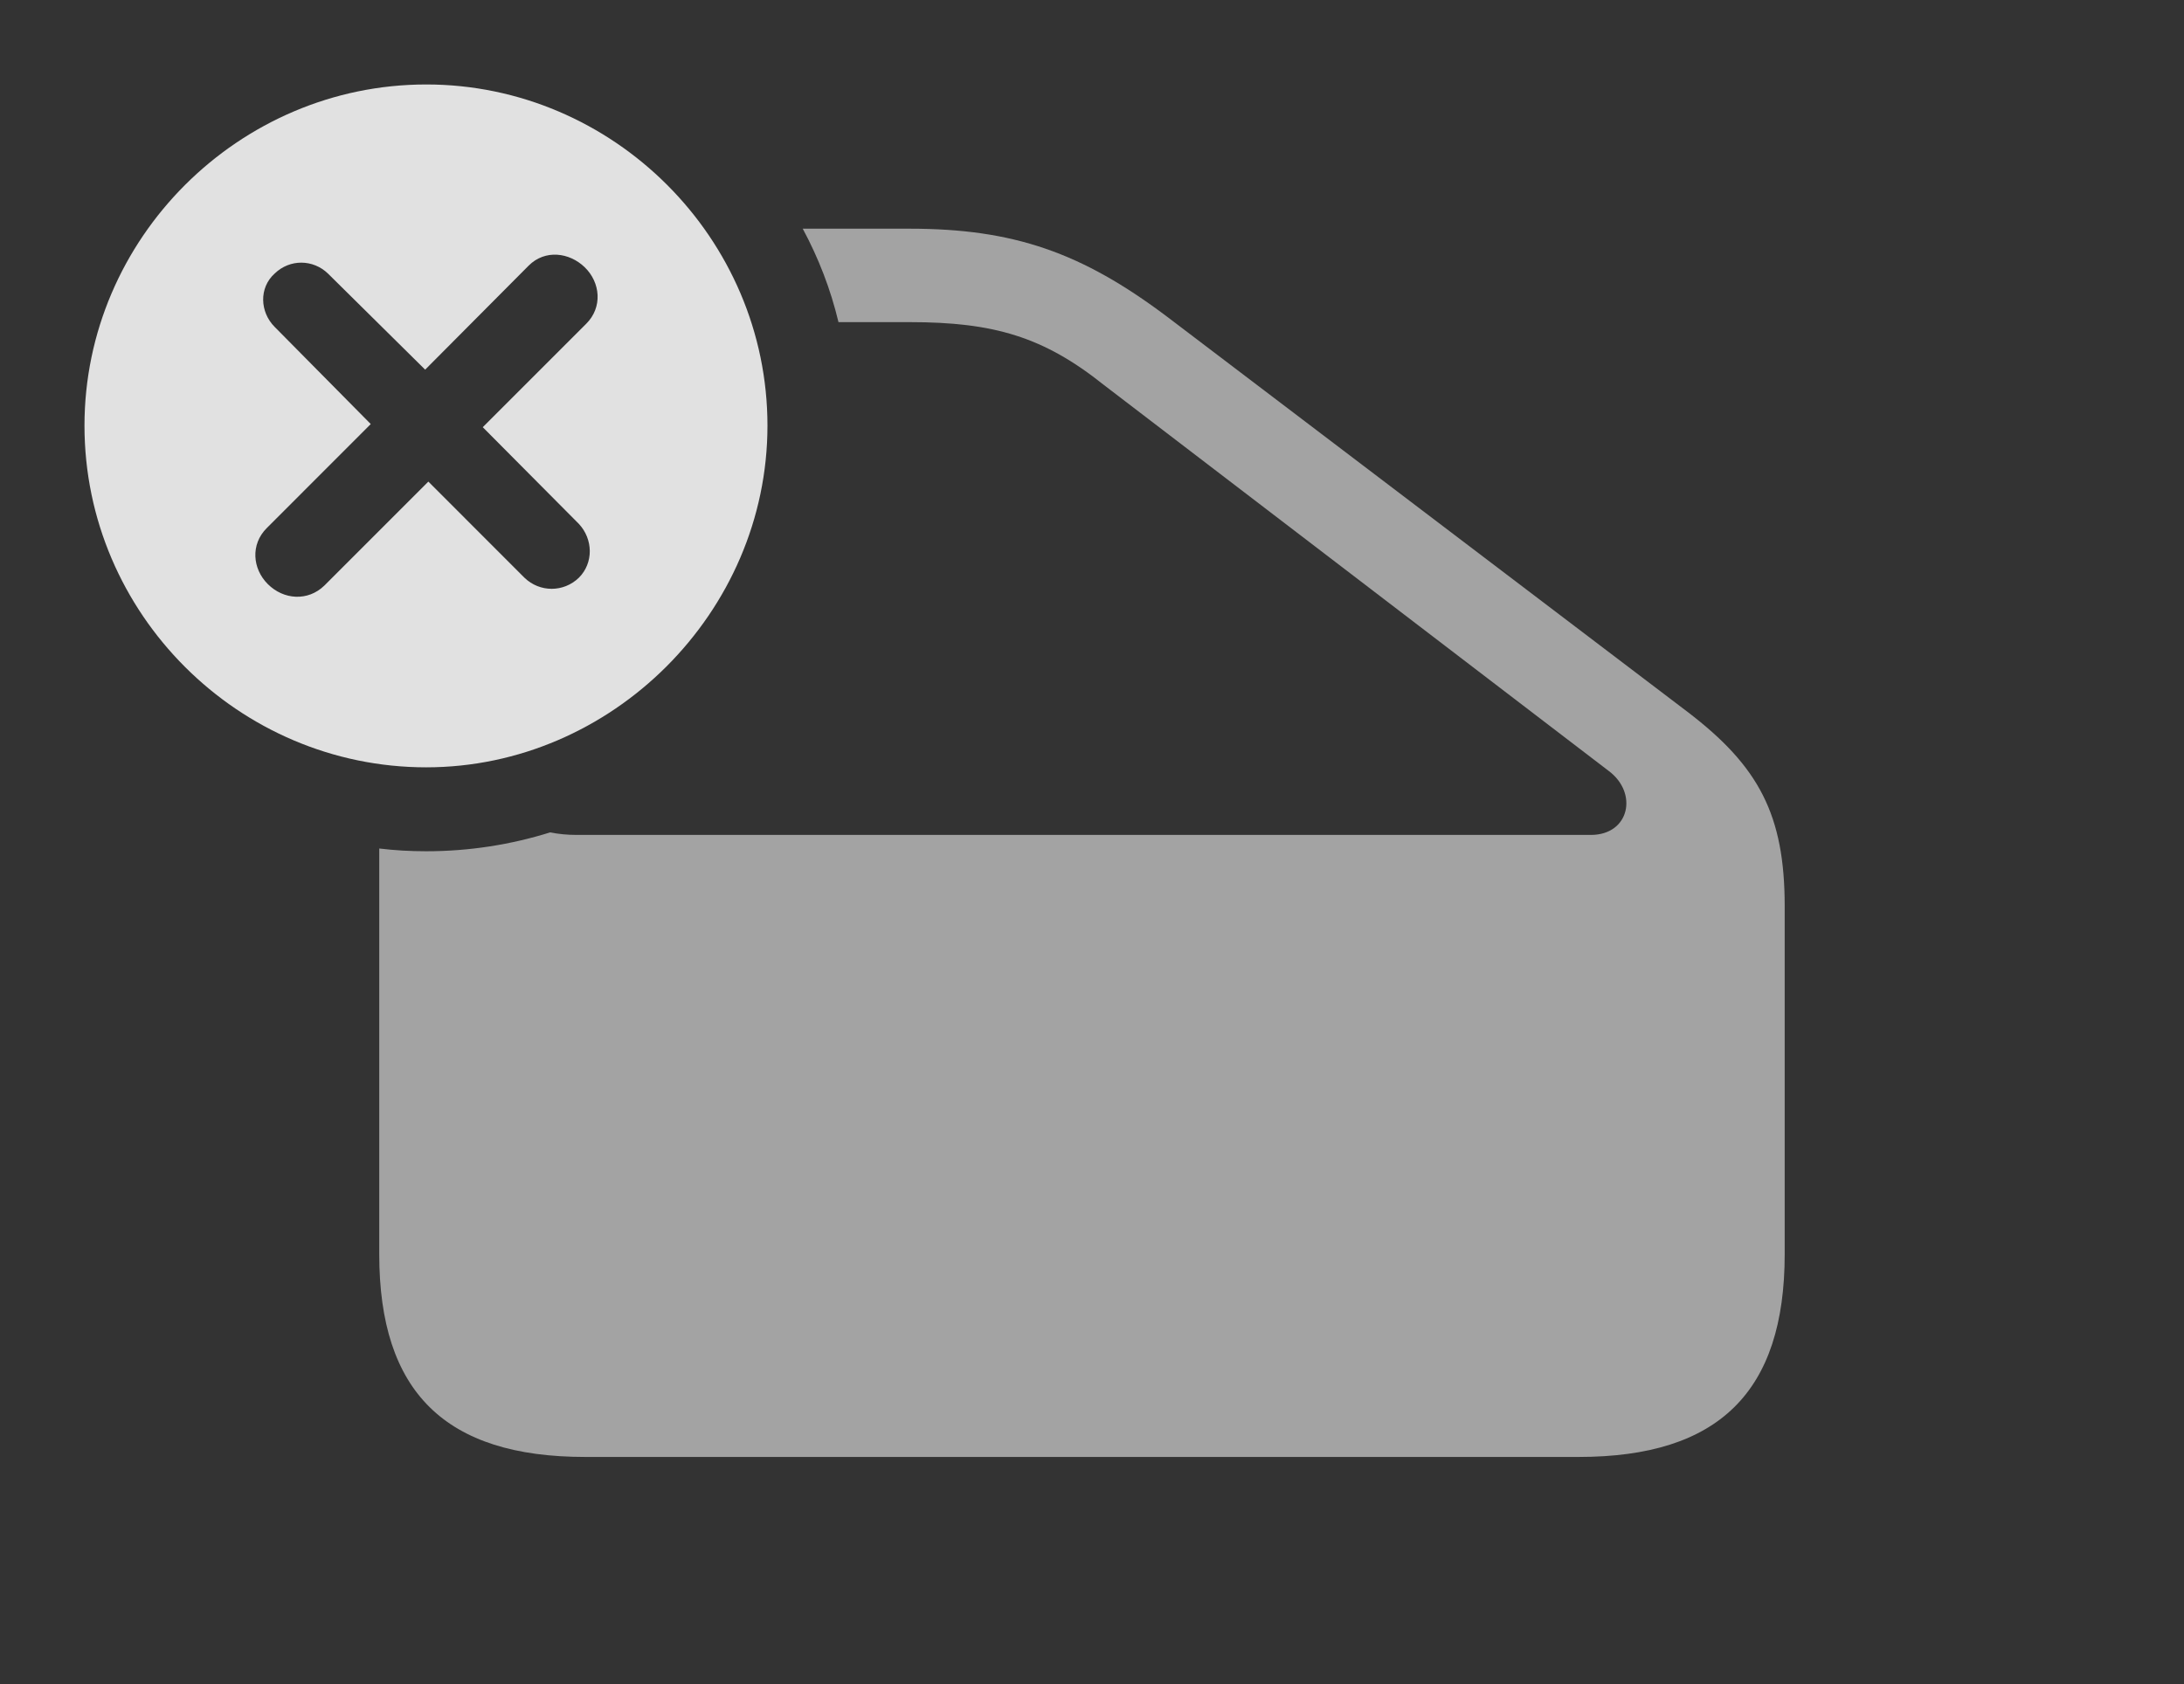 <?xml version="1.0" encoding="UTF-8"?>
<!--Generator: Apple Native CoreSVG 232.5-->
<!DOCTYPE svg
PUBLIC "-//W3C//DTD SVG 1.1//EN"
       "http://www.w3.org/Graphics/SVG/1.1/DTD/svg11.dtd">
<svg version="1.1" xmlns="http://www.w3.org/2000/svg" xmlns:xlink="http://www.w3.org/1999/xlink" width="40.381" height="31.143">
 <rect width="100%" height="100%" fill="#333333" stroke="none"/>
 <g>
  <rect height="31.143" opacity="0" width="40.381" x="0" y="0"/>
  <path d="M21.582 5.859L31.201 13.164C32.52 14.17 32.998 15.068 32.998 16.758L32.998 23.193C32.998 25.742 31.777 26.943 29.189 26.943L10.82 26.943C8.232 26.943 7.012 25.742 7.012 23.193L7.012 15.691C7.297 15.726 7.587 15.742 7.881 15.742C8.676 15.742 9.446 15.62 10.173 15.393C10.325 15.424 10.49 15.44 10.664 15.44L29.414 15.44C30.127 15.44 30.293 14.668 29.746 14.258L20.41 7.119C19.297 6.23 18.379 5.957 16.816 5.957L15.503 5.957C15.358 5.348 15.133 4.769 14.842 4.229L16.816 4.229C18.74 4.229 20 4.668 21.582 5.859Z" fill="#ffffff" fill-opacity="0.55"/>
  <path d="M14.19 7.871C14.19 11.328 11.309 14.19 7.881 14.19C4.414 14.19 1.562 11.348 1.562 7.871C1.562 4.414 4.414 1.562 7.881 1.562C11.338 1.562 14.19 4.404 14.19 7.871ZM9.775 4.912L7.861 6.836L6.064 5.059C5.791 4.795 5.361 4.785 5.078 5.059C4.785 5.322 4.805 5.771 5.078 6.045L6.855 7.842L4.932 9.766C4.629 10.068 4.668 10.518 4.951 10.801C5.244 11.094 5.693 11.123 5.996 10.83L7.92 8.906L9.697 10.684C9.98 10.957 10.42 10.957 10.703 10.684C10.977 10.41 10.967 9.971 10.703 9.688L8.926 7.9L10.84 5.986C11.143 5.684 11.104 5.225 10.81 4.941C10.527 4.668 10.078 4.609 9.775 4.912Z" fill="#ffffff" fill-opacity="0.85"/>
 </g>
</svg>

